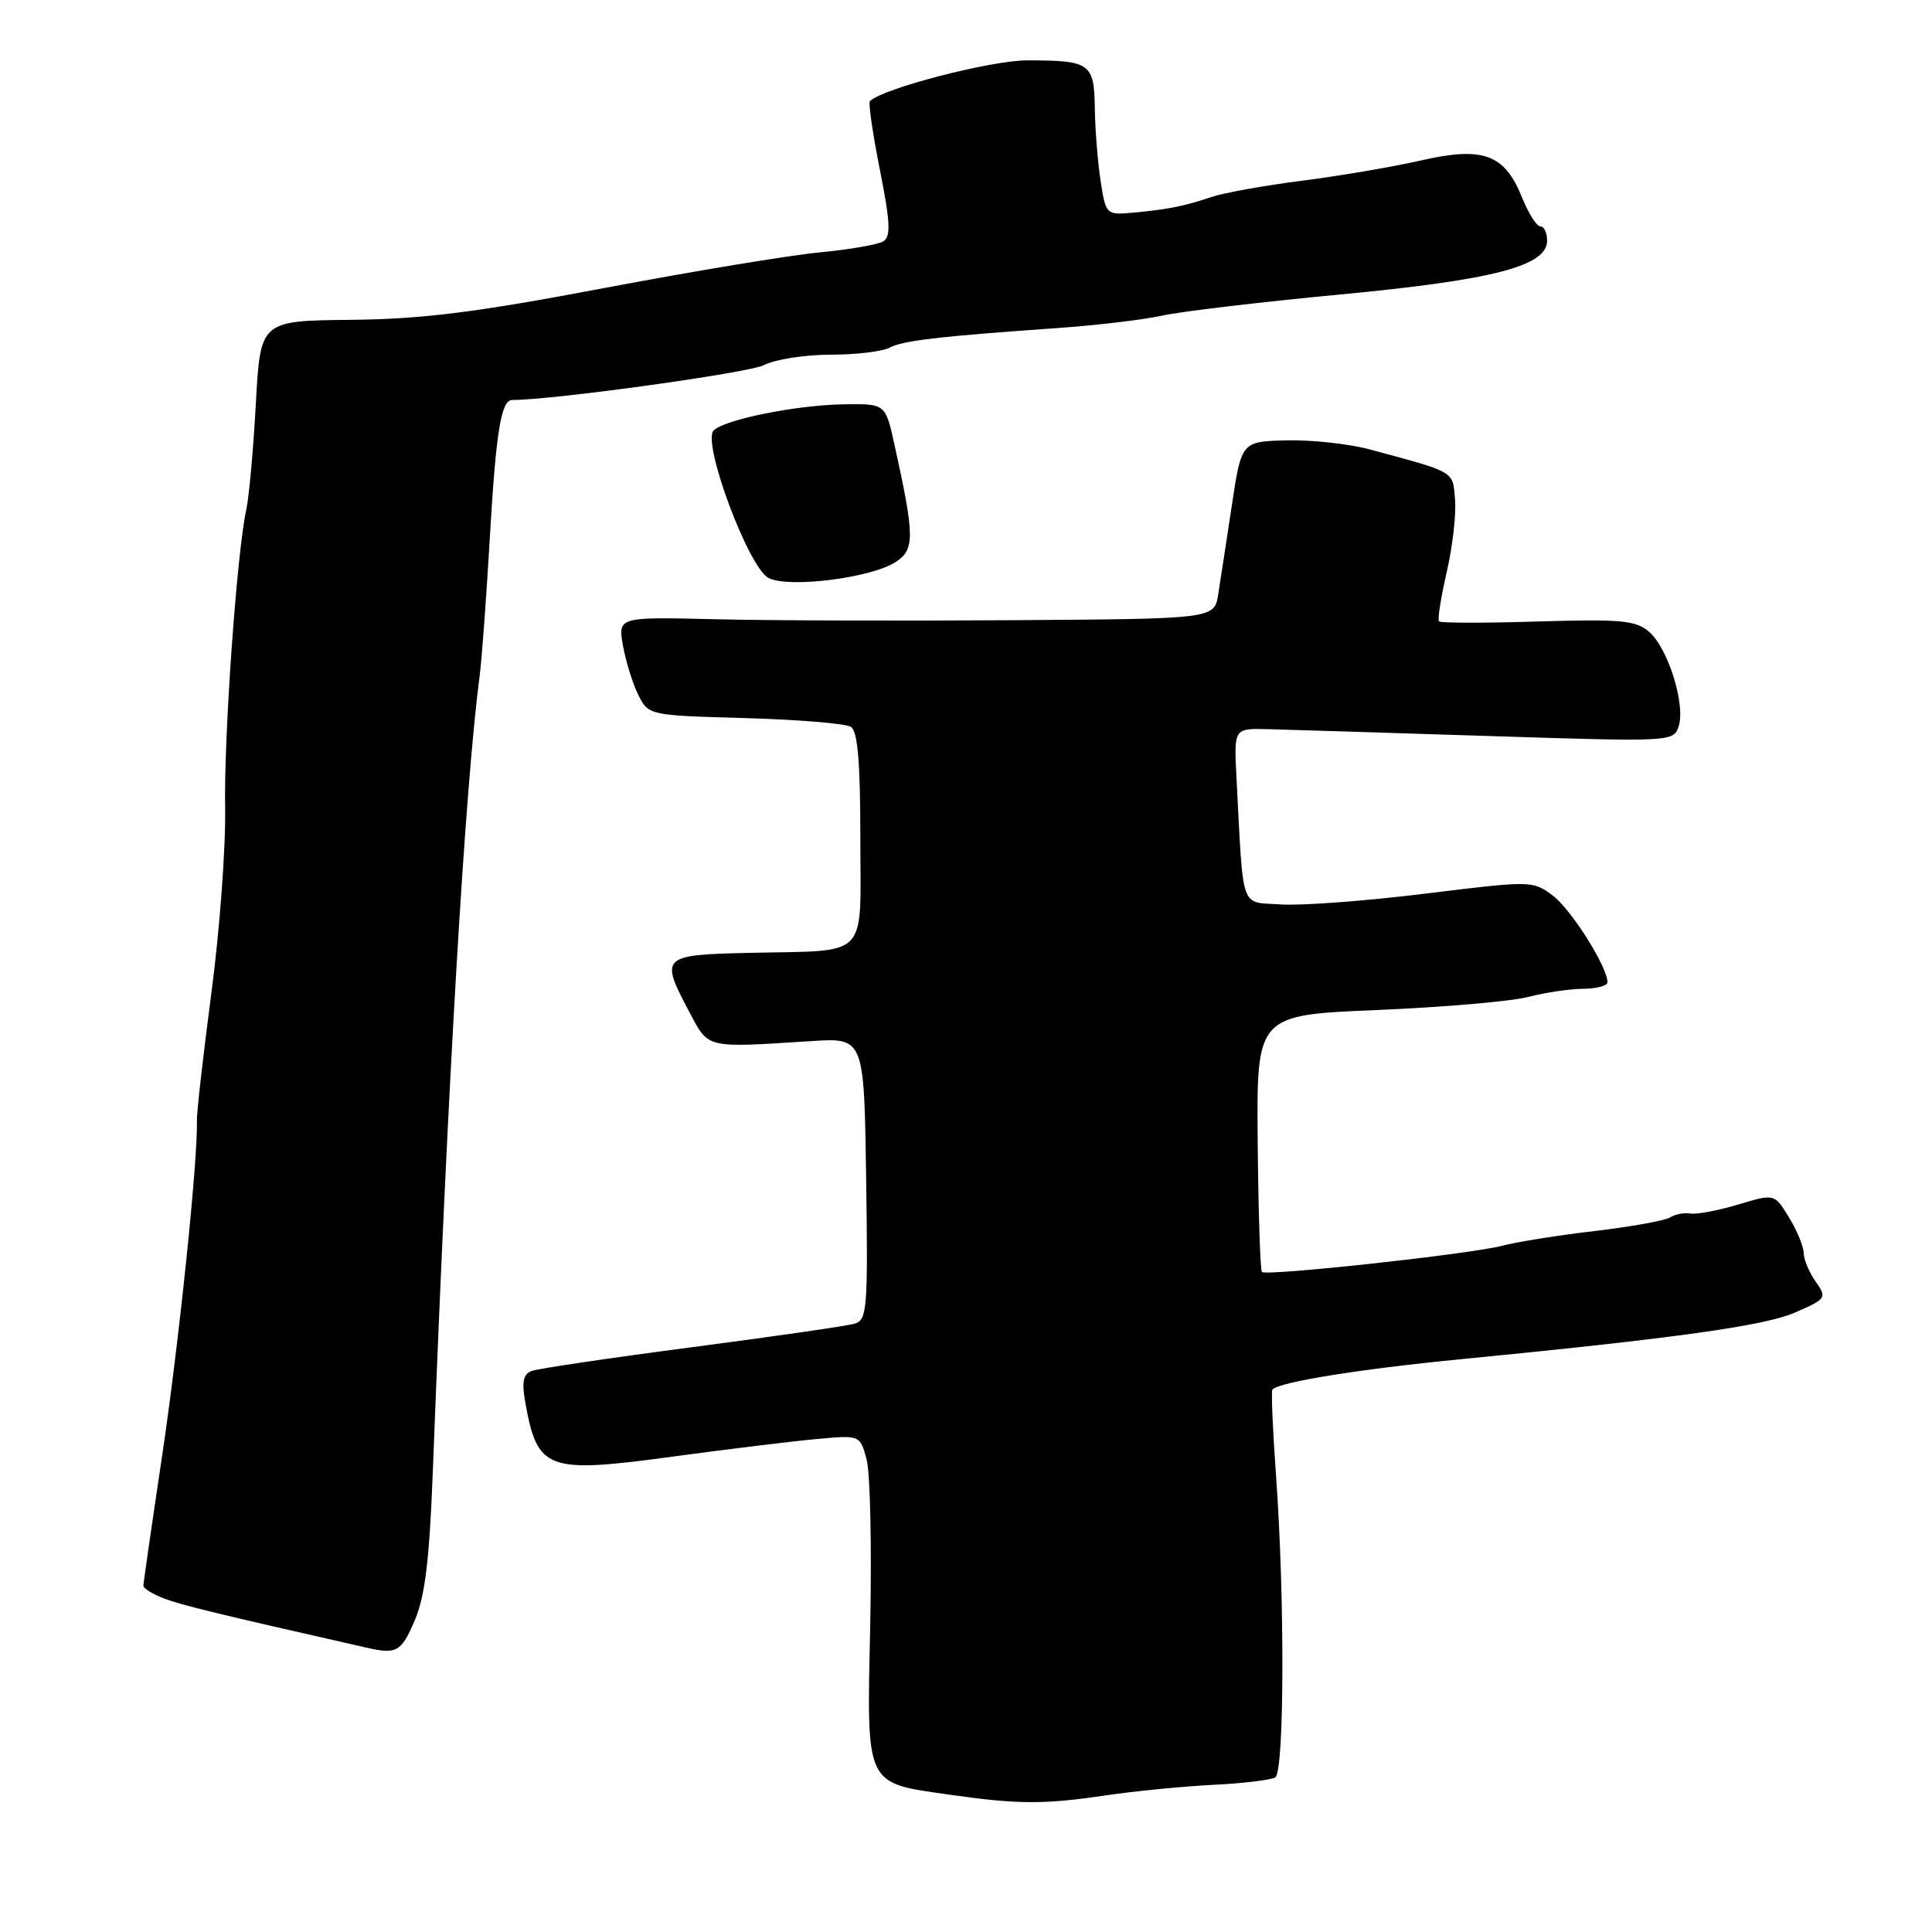 <?xml version="1.0" encoding="UTF-8" standalone="no"?>
<!DOCTYPE svg PUBLIC "-//W3C//DTD SVG 1.1//EN" "http://www.w3.org/Graphics/SVG/1.1/DTD/svg11.dtd" >
<svg xmlns="http://www.w3.org/2000/svg" xmlns:xlink="http://www.w3.org/1999/xlink" version="1.1" viewBox="0 0 256 256">
 <g >
 <path fill="currentColor"
d=" M 146.50 237.90 C 150.35 237.33 156.75 236.70 160.73 236.50 C 164.70 236.31 168.41 235.86 168.98 235.51 C 170.19 234.77 170.25 211.69 169.08 195.50 C 168.64 189.45 168.42 184.33 168.60 184.13 C 169.43 183.14 180.07 181.42 193.50 180.11 C 221.95 177.33 233.80 175.68 237.82 173.93 C 242.02 172.10 242.10 171.98 240.57 169.80 C 239.71 168.57 239.00 166.87 239.00 166.03 C 238.99 165.19 238.12 163.07 237.06 161.33 C 235.13 158.16 235.13 158.16 230.33 159.60 C 227.69 160.40 224.85 160.93 224.01 160.80 C 223.18 160.66 221.95 160.89 221.28 161.32 C 220.61 161.74 216.11 162.55 211.28 163.12 C 206.45 163.68 200.93 164.57 199.00 165.08 C 194.85 166.17 167.79 169.12 167.21 168.54 C 166.99 168.32 166.74 160.57 166.65 151.32 C 166.50 134.50 166.50 134.50 182.50 133.83 C 191.30 133.46 200.30 132.68 202.50 132.10 C 204.70 131.52 207.96 131.04 209.75 131.02 C 211.54 131.01 213.00 130.62 213.00 130.16 C 213.00 128.11 208.18 120.48 205.74 118.66 C 203.09 116.68 202.91 116.68 188.78 118.42 C 180.93 119.39 172.32 120.03 169.67 119.84 C 164.25 119.46 164.78 121.01 163.84 103.00 C 163.50 96.50 163.50 96.50 168.00 96.62 C 170.47 96.68 183.58 97.09 197.13 97.52 C 221.66 98.31 221.77 98.30 222.44 96.20 C 223.35 93.33 221.02 85.90 218.53 83.73 C 216.76 82.20 214.86 82.02 203.79 82.35 C 196.79 82.57 190.89 82.56 190.68 82.34 C 190.46 82.13 190.92 79.20 191.69 75.83 C 192.47 72.47 192.97 68.13 192.80 66.18 C 192.48 62.36 192.95 62.64 181.50 59.55 C 178.75 58.81 173.80 58.27 170.50 58.35 C 164.50 58.50 164.50 58.50 163.22 67.00 C 162.51 71.67 161.71 76.96 161.42 78.75 C 160.91 82.00 160.91 82.00 134.20 82.18 C 119.52 82.28 101.73 82.23 94.68 82.05 C 81.86 81.74 81.86 81.74 82.56 85.62 C 82.95 87.75 83.87 90.69 84.61 92.15 C 85.94 94.77 86.06 94.80 98.72 95.15 C 105.75 95.35 112.06 95.87 112.75 96.31 C 113.65 96.89 114.00 101.00 114.00 111.04 C 114.00 127.34 115.41 125.89 99.26 126.26 C 87.59 126.53 87.42 126.71 91.34 134.09 C 93.94 138.99 93.37 138.85 107.50 137.95 C 114.50 137.50 114.50 137.50 114.77 156.18 C 115.02 173.32 114.90 174.90 113.27 175.39 C 112.30 175.68 102.60 177.09 91.71 178.51 C 80.83 179.93 71.26 181.35 70.44 181.66 C 69.32 182.09 69.12 183.13 69.61 185.87 C 71.22 194.81 72.46 195.27 89.04 193.02 C 96.44 192.02 105.08 190.96 108.22 190.68 C 113.95 190.15 113.95 190.15 114.82 193.33 C 115.31 195.07 115.52 204.92 115.31 215.20 C 114.85 236.97 114.48 236.18 126.00 237.83 C 134.89 239.09 138.35 239.11 146.50 237.90 Z  M 54.94 214.75 C 56.32 211.52 56.90 206.77 57.35 195.00 C 59.33 143.28 61.62 104.39 63.56 89.50 C 63.85 87.30 64.46 78.97 64.92 71.00 C 65.72 57.22 66.41 53.00 67.86 53.00 C 73.18 53.01 99.20 49.41 101.20 48.39 C 102.69 47.62 106.65 47.00 110.02 47.00 C 113.38 47.00 116.91 46.58 117.87 46.07 C 119.63 45.13 124.39 44.57 140.50 43.44 C 145.45 43.09 151.53 42.36 154.00 41.82 C 156.47 41.27 167.05 40.02 177.50 39.03 C 197.89 37.10 205.00 35.26 205.00 31.89 C 205.00 30.85 204.60 30.00 204.11 30.00 C 203.62 30.00 202.54 28.30 201.70 26.22 C 199.39 20.42 196.55 19.37 188.29 21.26 C 184.56 22.11 177.45 23.32 172.50 23.95 C 167.55 24.58 162.15 25.55 160.50 26.11 C 156.90 27.33 154.65 27.77 150.01 28.19 C 146.59 28.49 146.52 28.42 145.84 24.00 C 145.46 21.52 145.11 17.19 145.07 14.36 C 144.99 8.37 144.47 8.00 136.09 8.00 C 131.30 8.00 116.95 11.72 115.27 13.40 C 115.04 13.62 115.64 17.72 116.59 22.50 C 117.97 29.46 118.06 31.35 117.04 31.98 C 116.34 32.41 112.55 33.07 108.63 33.44 C 104.71 33.81 91.83 35.94 80.00 38.18 C 63.00 41.40 55.99 42.28 46.50 42.38 C 34.50 42.50 34.50 42.50 33.90 53.50 C 33.57 59.55 33.00 65.85 32.64 67.50 C 31.39 73.15 29.66 97.49 29.83 107.00 C 29.93 112.22 29.11 123.25 28.02 131.50 C 26.93 139.75 26.06 147.40 26.09 148.50 C 26.24 153.66 23.69 178.13 21.47 192.99 C 20.11 202.07 19.00 209.78 19.00 210.13 C 19.00 210.47 20.24 211.23 21.75 211.81 C 24.07 212.70 28.66 213.81 48.50 218.31 C 52.56 219.24 53.15 218.91 54.94 214.75 Z  M 118.70 74.46 C 121.22 72.81 121.21 71.11 118.54 59.00 C 117.33 53.50 117.33 53.50 111.92 53.57 C 105.64 53.65 96.03 55.57 94.56 57.04 C 92.99 58.61 99.18 75.23 101.84 76.59 C 104.54 77.96 115.46 76.58 118.70 74.46 Z "/>
</g>
</svg>